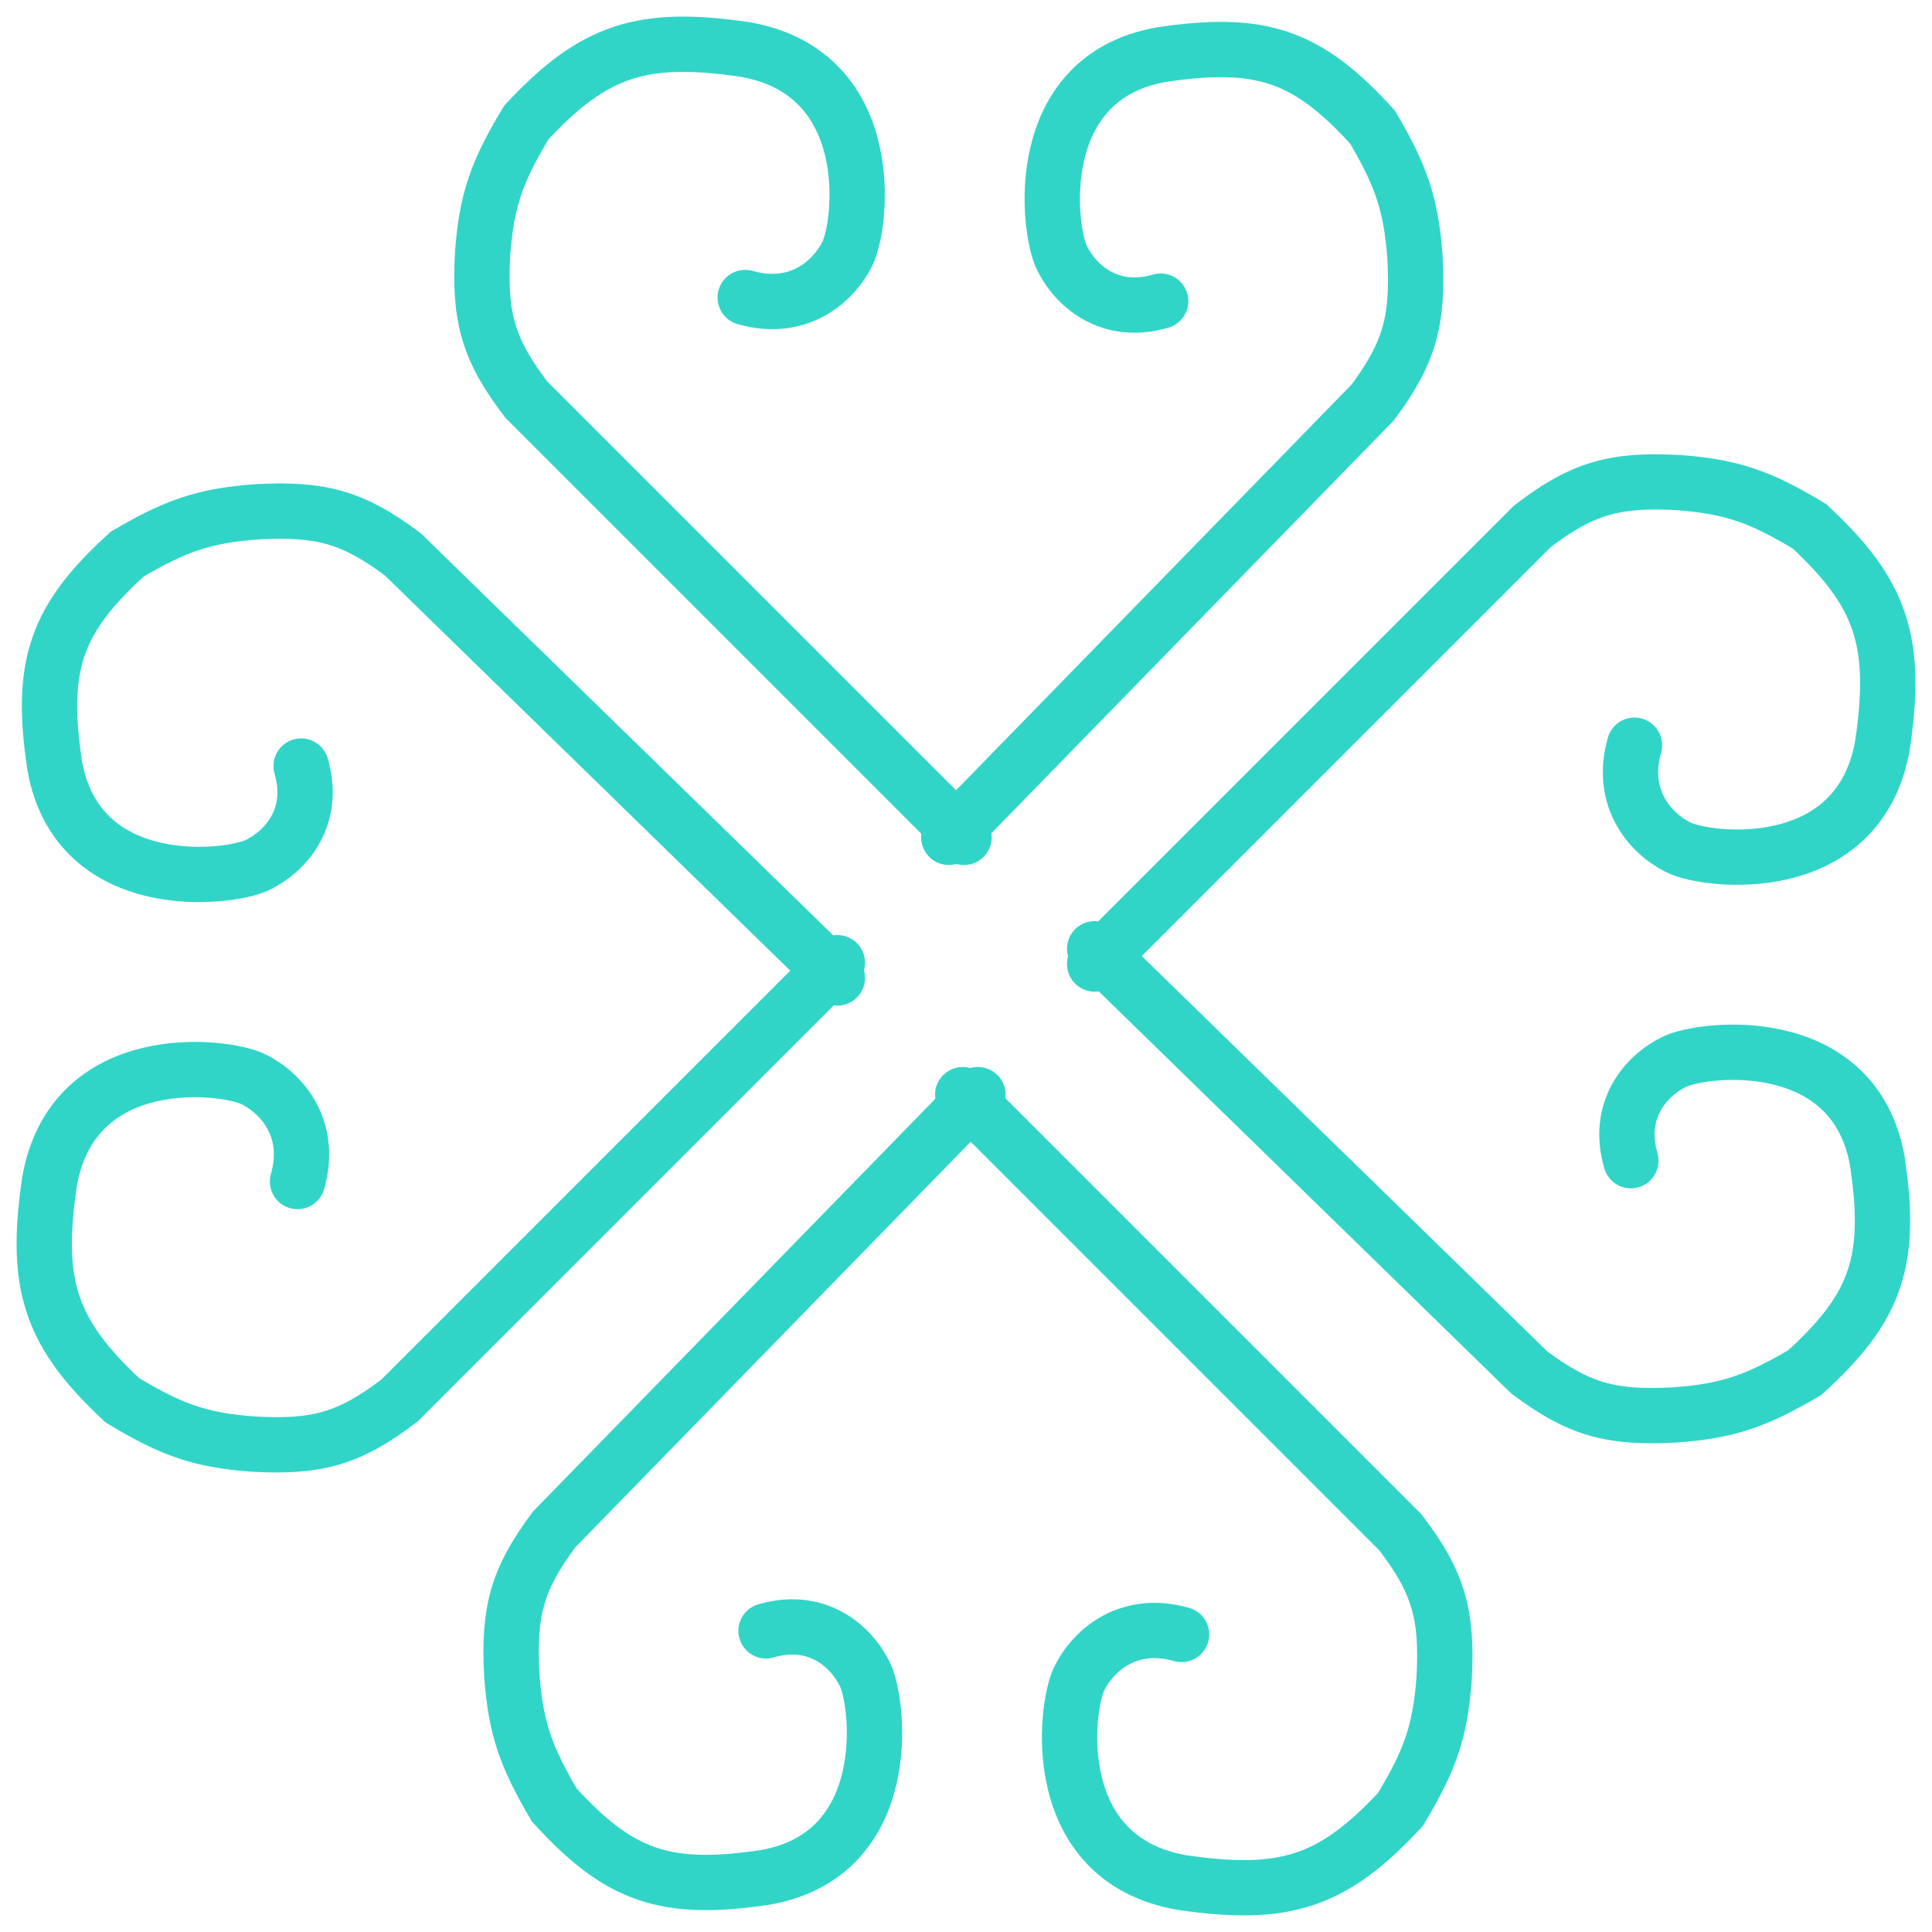 <svg width="524" height="524" viewBox="0 0 524 524" fill="none" xmlns="http://www.w3.org/2000/svg">
<g filter="url(#filter0_d_311_16)">
<path d="M296.897 253.328C296.897 253.328 315.04 271.015 414.815 368.278C428.329 378.35 437.001 380.666 454.121 379.774C468.823 378.728 476.489 375.905 489.496 368.278C508.986 350.592 513.253 337.99 509.149 310.803C502.768 275.538 461.982 280.15 454.121 283.981C446.26 287.813 438.325 297.172 442.329 310.803" stroke="#30D5C8" stroke-width="15" stroke-linecap="round"/>
<path d="M296.897 257.466C296.897 257.466 315.162 239.201 415.604 138.759C429.208 128.358 437.939 125.967 455.173 126.888C469.973 127.968 477.691 130.883 490.786 138.759C510.406 157.023 514.701 170.037 510.57 198.112C504.146 234.53 463.087 229.768 455.173 225.811C447.26 221.854 439.271 212.189 443.303 198.112" stroke="#30D5C8" stroke-width="15" stroke-linecap="round"/>
<path d="M257.328 223.103C257.328 223.103 275.015 204.96 372.279 105.185C382.35 91.671 384.666 82.999 383.774 65.879C382.728 51.178 379.905 43.511 372.279 30.504C354.592 11.014 341.99 6.747 314.803 10.851C279.538 17.232 284.15 58.018 287.982 65.879C291.813 73.74 301.173 81.676 314.803 77.671" stroke="#30D5C8" stroke-width="15" stroke-linecap="round"/>
<path d="M261.466 223.103C261.466 223.103 243.201 204.838 142.759 104.396C132.359 90.792 129.967 82.061 130.888 64.827C131.968 50.027 134.883 42.309 142.759 29.215C161.023 9.595 174.038 5.299 202.113 9.43C238.531 15.854 233.768 56.913 229.811 64.827C225.854 72.741 216.189 80.729 202.113 76.698" stroke="#30D5C8" stroke-width="15" stroke-linecap="round"/>
<path d="M227.103 261.242C227.103 261.242 208.96 243.555 109.185 146.291C95.672 136.22 87 133.904 69.879 134.796C55.178 135.842 47.511 138.665 34.504 146.291C15.014 163.978 10.747 176.58 14.851 203.767C21.232 239.032 62.018 234.42 69.879 230.588C77.741 226.757 85.676 217.397 81.671 203.767" stroke="#30D5C8" stroke-width="15" stroke-linecap="round"/>
<path d="M227.103 257.104C227.103 257.104 208.839 275.368 108.396 375.811C94.792 386.211 86.062 388.603 68.827 387.682C54.027 386.602 46.309 383.686 33.215 375.811C13.595 357.547 9.299 344.532 13.43 316.457C19.854 280.039 60.913 284.802 68.827 288.759C76.741 292.716 84.729 302.381 80.698 316.457" stroke="#30D5C8" stroke-width="15" stroke-linecap="round"/>
<path d="M265.242 292.897C265.242 292.897 247.555 311.04 150.292 410.815C140.22 424.329 137.904 433.001 138.797 450.121C139.842 464.822 142.665 472.489 150.292 485.496C167.978 504.986 180.58 509.253 207.767 505.149C243.032 498.768 238.42 457.982 234.589 450.121C230.757 442.26 221.398 434.324 207.767 438.329" stroke="#30D5C8" stroke-width="15" stroke-linecap="round"/>
<path d="M261.104 292.897C261.104 292.897 279.369 311.162 379.811 411.604C390.212 425.208 392.603 433.938 391.682 451.173C390.602 465.973 387.687 473.691 379.811 486.785C361.547 506.405 348.533 510.701 320.458 506.57C284.039 500.146 288.802 459.087 292.759 451.173C296.716 443.259 306.381 435.271 320.457 439.302" stroke="#30D5C8" stroke-width="15" stroke-linecap="round"/>
</g>
<defs>
<filter id="filter0_d_311_16" x="0.5" y="0.5" width="523" height="523" filterUnits="userSpaceOnUse" color-interpolation-filters="sRGB">
<feFlood flood-opacity="0" result="BackgroundImageFix"/>
<feColorMatrix in="SourceAlpha" type="matrix" values="0 0 0 0 0 0 0 0 0 0 0 0 0 0 0 0 0 0 127 0" result="hardAlpha"/>
<feOffset dy="4"/>
<feGaussianBlur stdDeviation="2"/>
<feComposite in2="hardAlpha" operator="out"/>
<feColorMatrix type="matrix" values="0 0 0 0 0.188 0 0 0 0 0.835 0 0 0 0 0.784 0 0 0 0.24 0"/>
<feBlend mode="normal" in2="BackgroundImageFix" result="effect1_dropShadow_311_16"/>
<feBlend mode="normal" in="SourceGraphic" in2="effect1_dropShadow_311_16" result="shape"/>
</filter>
</defs>
</svg>

